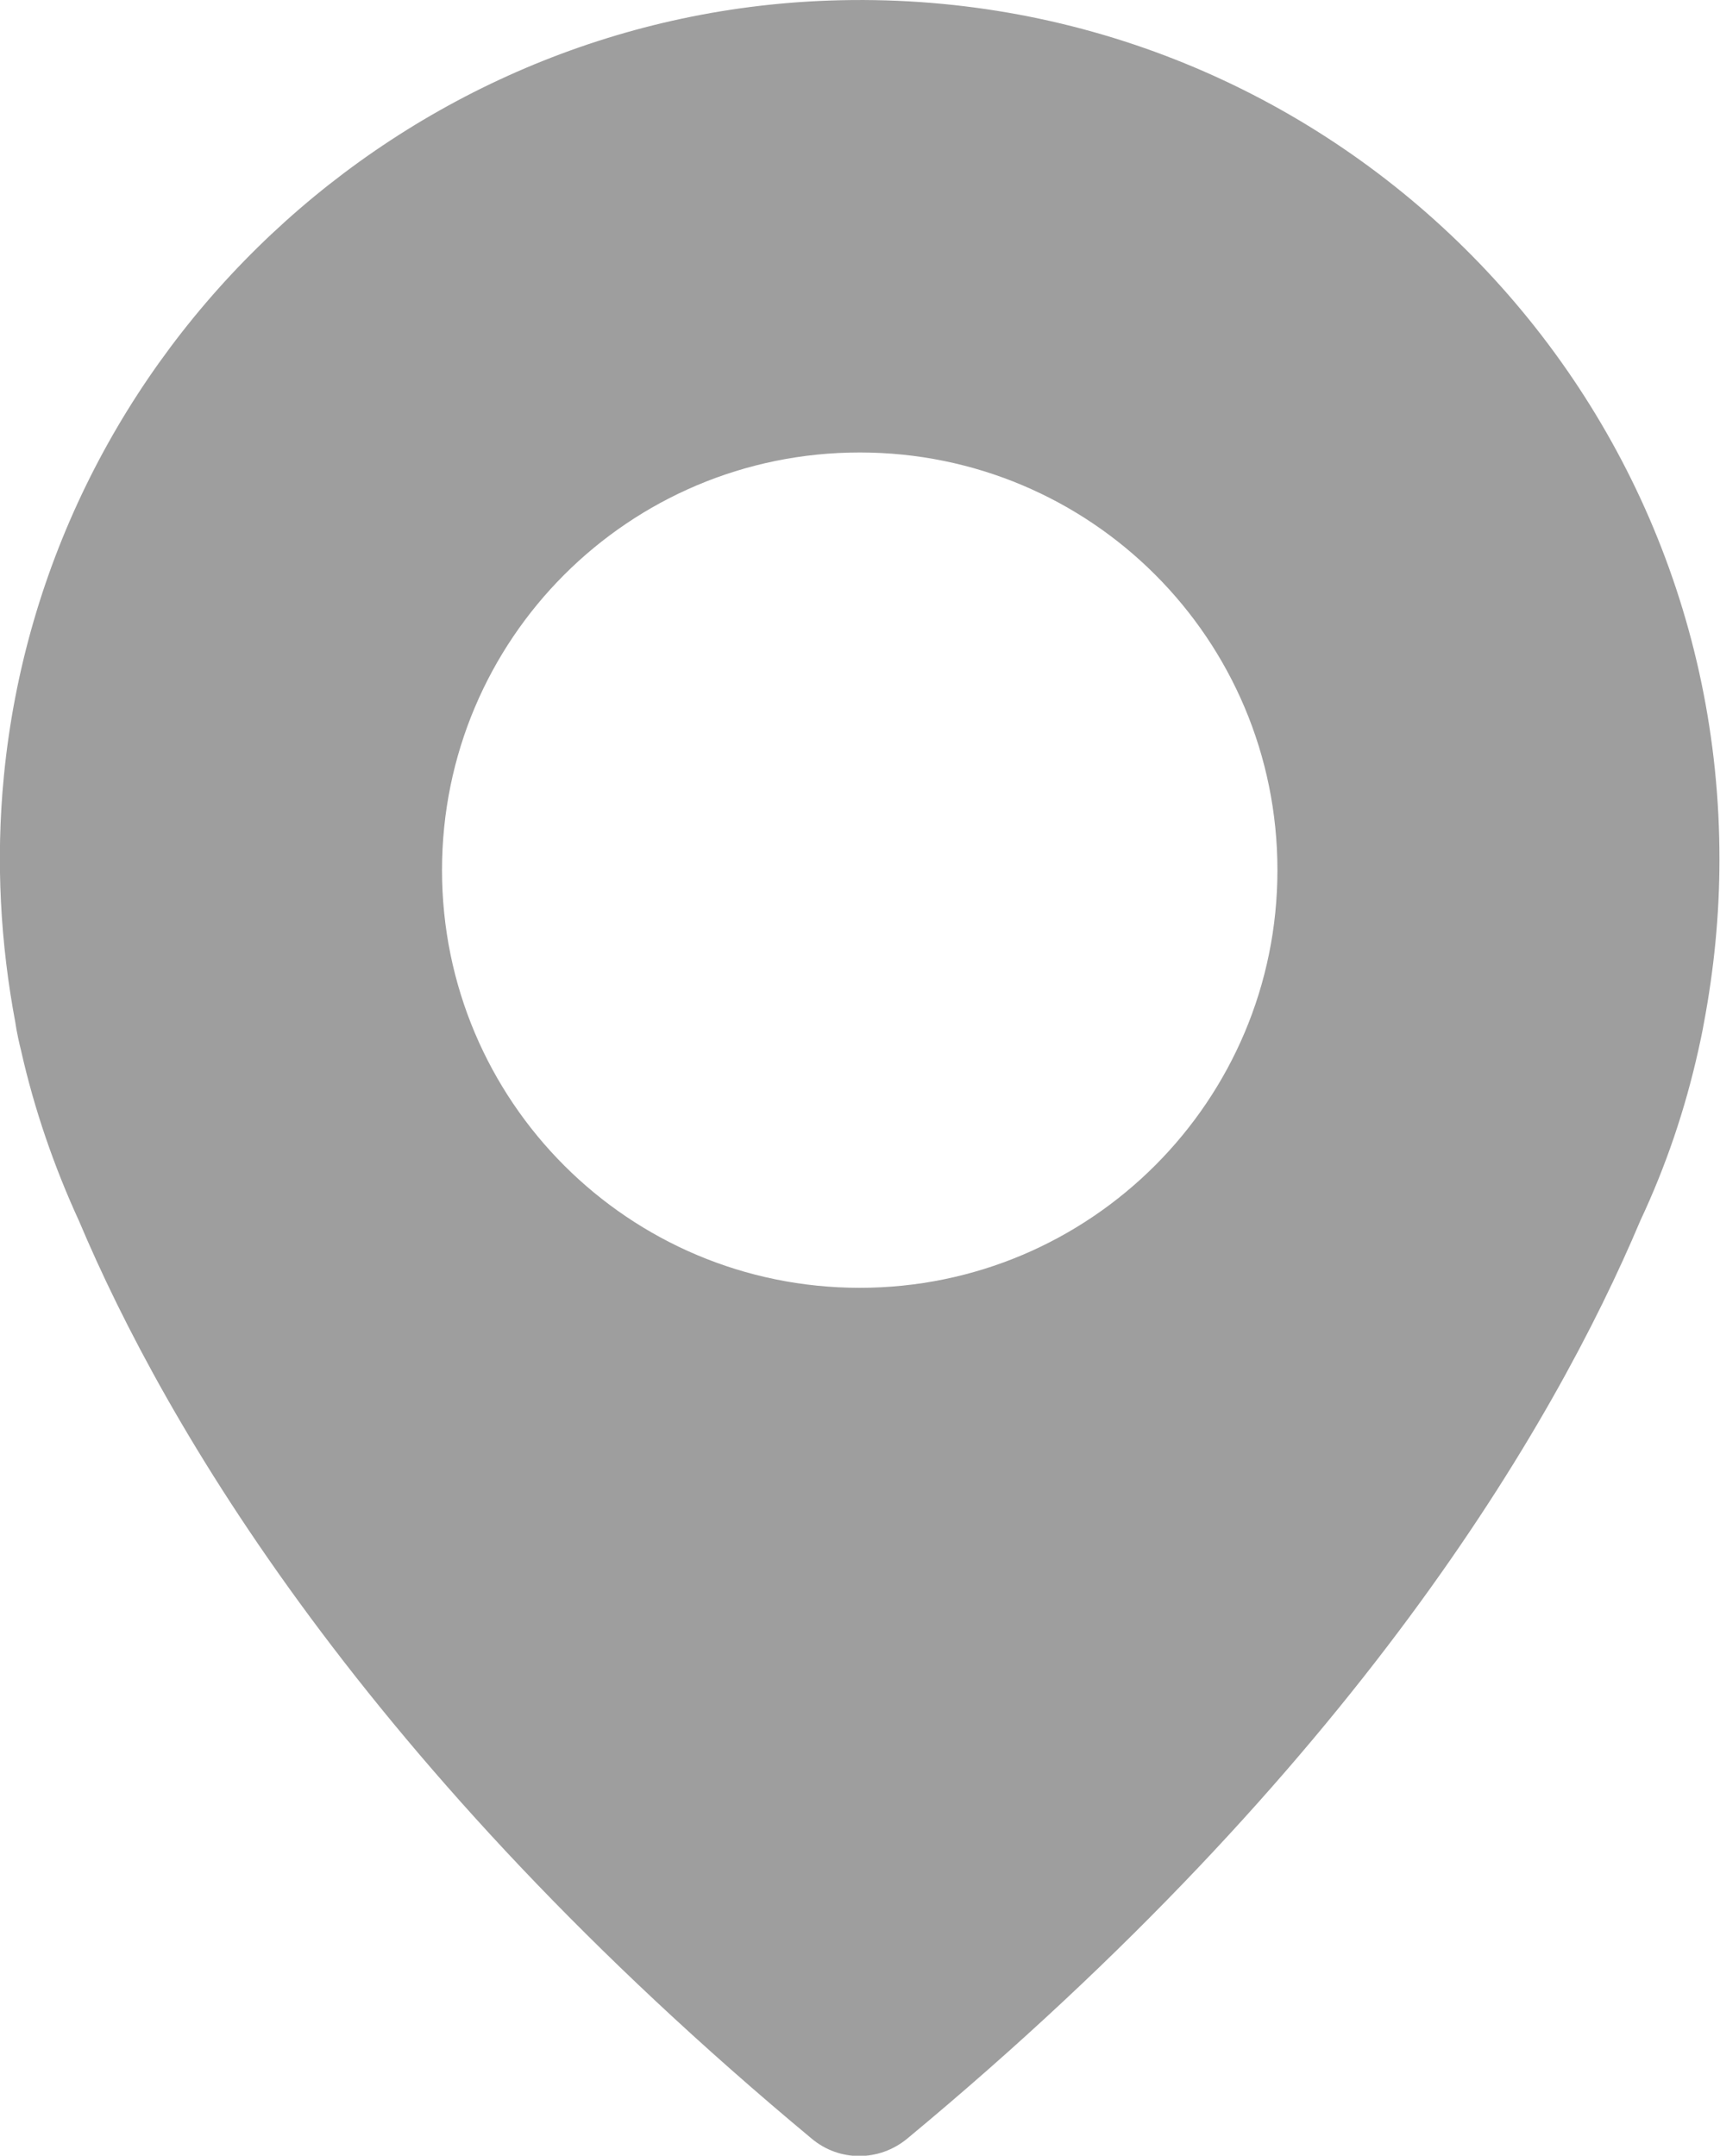 <?xml version="1.0" encoding="utf-8"?>
<!-- Generator: Adobe Illustrator 19.0.0, SVG Export Plug-In . SVG Version: 6.00 Build 0)  -->
<svg version="1.1" id="Layer_1" xmlns="http://www.w3.org/2000/svg" xmlns:xlink="http://www.w3.org/1999/xlink" x="0px" y="0px"
	 viewBox="0 0 311.3 390.2" style="enable-background:new 0 0 311.3 390.2;" xml:space="preserve">
<style type="text/css">
	.st0{fill:#9E9E9E;}
</style>
<g>
	<g>
		<path class="st0" d="M150.1,0.1C72.6,2.8,8.2,63.3,0.7,140.5c-1.5,15.4-0.6,30.4,2.1,44.7c0,0,0.2,1.7,1,4.9
			c2.4,10.7,6,21.1,10.5,30.9c15.6,37,51.7,98.8,132.6,166.1c5,4.2,12.2,4.2,17.3,0c81-67.2,117-129,132.7-166.2
			c4.6-9.8,8.1-20.1,10.5-30.9c0.7-3.1,1-4.9,1-4.9c1.8-9.6,2.8-19.4,2.8-29.5C311.3,67.8,238.6-3,150.1,0.1L150.1,0.1z
			 M155.6,233.1c-41.8,0-75.6-33.8-75.6-75.6c0-41.8,33.8-75.6,75.6-75.6c41.8,0,75.6,33.8,75.6,75.6
			C231.2,199.2,197.4,233.1,155.6,233.1L155.6,233.1z M155.6,233.1"/>
	</g>
</g>
</svg>
